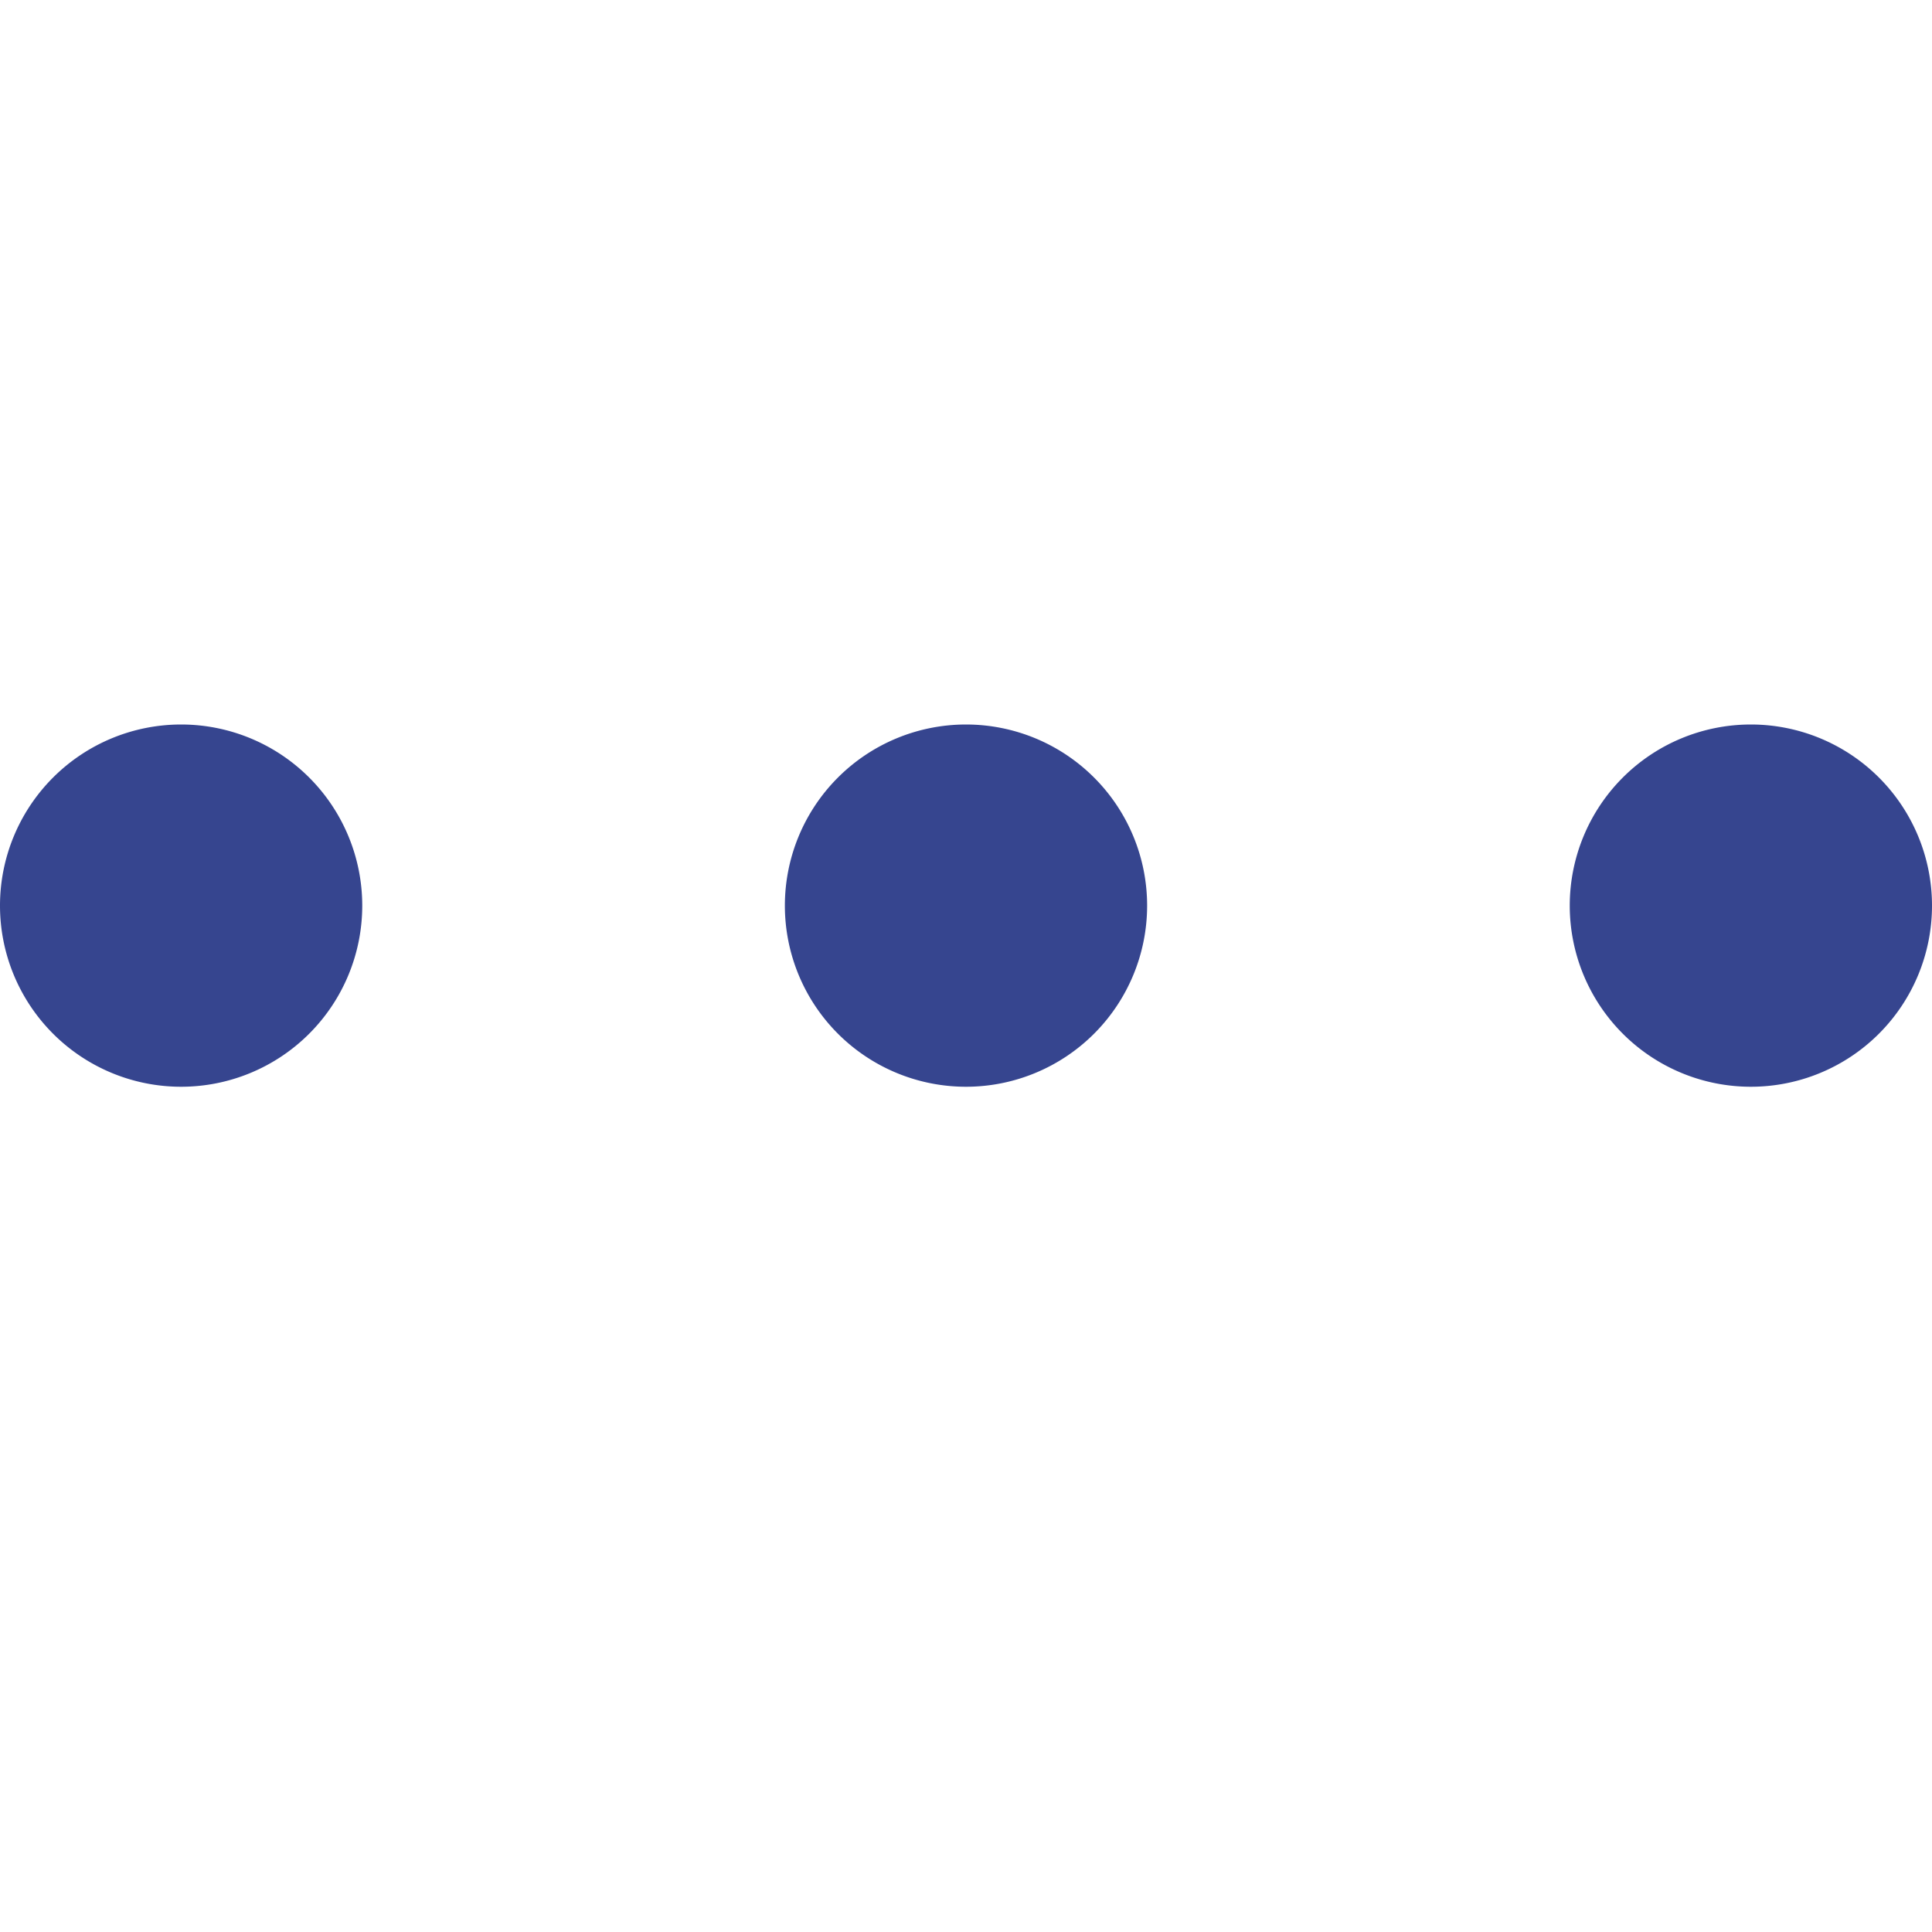 <svg fill="none" xmlns="http://www.w3.org/2000/svg" viewBox="0 0 16 16">
  <g clip-path="url(#clip2)">
    <path d="M8 9a1.5 1.5 0 100-3 1.5 1.5 0 000 3zM1.5 9a1.5 1.5 0 100-3 1.5 1.5 0 000 3zm13 0a1.5 1.5 0 100-3 1.5 1.5 0 000 3z" fill="#36458F"/>
  </g>
  <defs>
    <clipPath>
      <path fill="#fff" d="M0 0h16v16H0z"/>
    </clipPath>
  </defs>
</svg>
